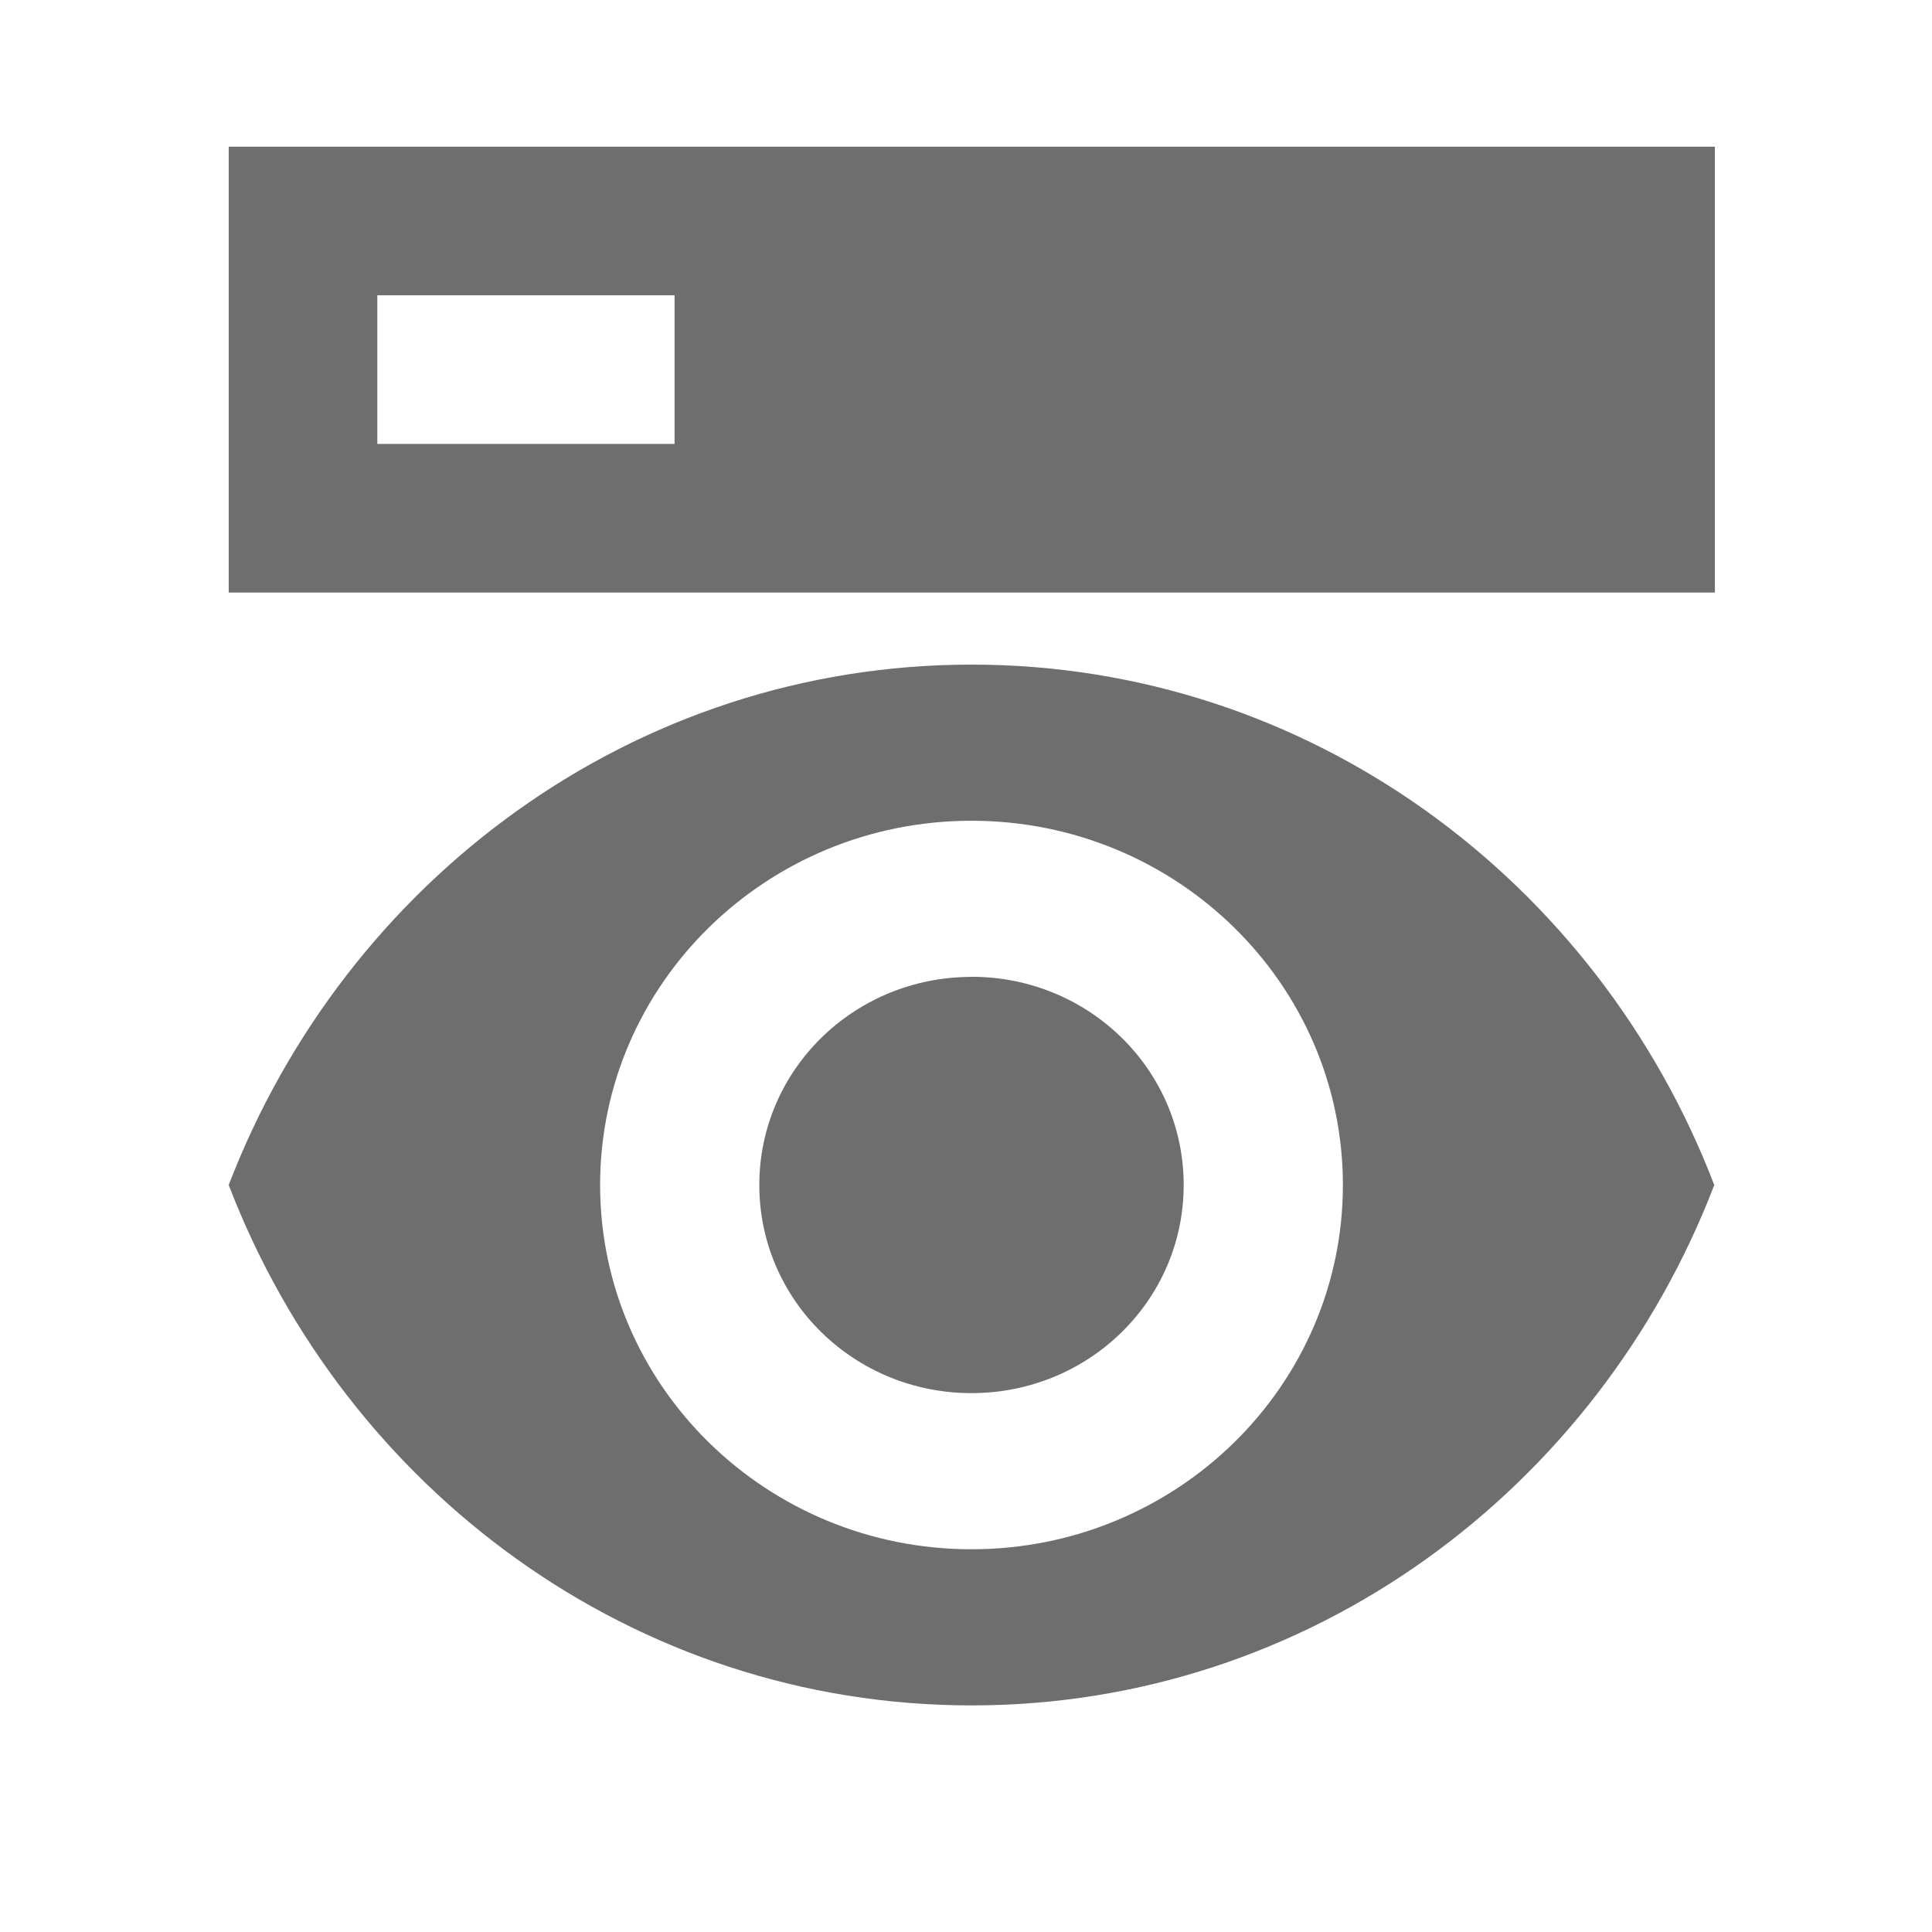 <?xml version="1.0" encoding="UTF-8" standalone="no"?>
<svg width="13" height="13" xmlns="http://www.w3.org/2000/svg">
    <g fill-rule="evenodd" fill="#6e6e6e">
        <path transform="matrix(0.833,0,0,0.817,-0.127,1.204)"
              d="M 8,4 C 5.273,4 2.944,5.777 2,8.286 c 0.944,2.509 3.273,4.286 6,4.286 2.727,0 5.056,-1.777 6,-4.286 C 13.056,5.777 10.727,4 8,4 Z m 0,7.286 c -1.656,0 -3,-1.344 -3,-3 0,-1.656 1.344,-3 3,-3 1.656,0 3,1.344 3,3 0,1.656 -1.344,3 -3,3 z m -10e-6,-4.714 c -0.949,0 -1.714,0.766 -1.714,1.714 C 6.286,9.234 7.051,10 8,10 8.949,10 9.714,9.234 9.714,8.286 9.714,7.337 8.949,6.571 8,6.571 Z"/>

        <path d="M 1.539,0.987 H 11.539 V 3.987 H 1.539 Z m 1,1 v 1 h 2 v -1 z"/>
    </g>
</svg>

